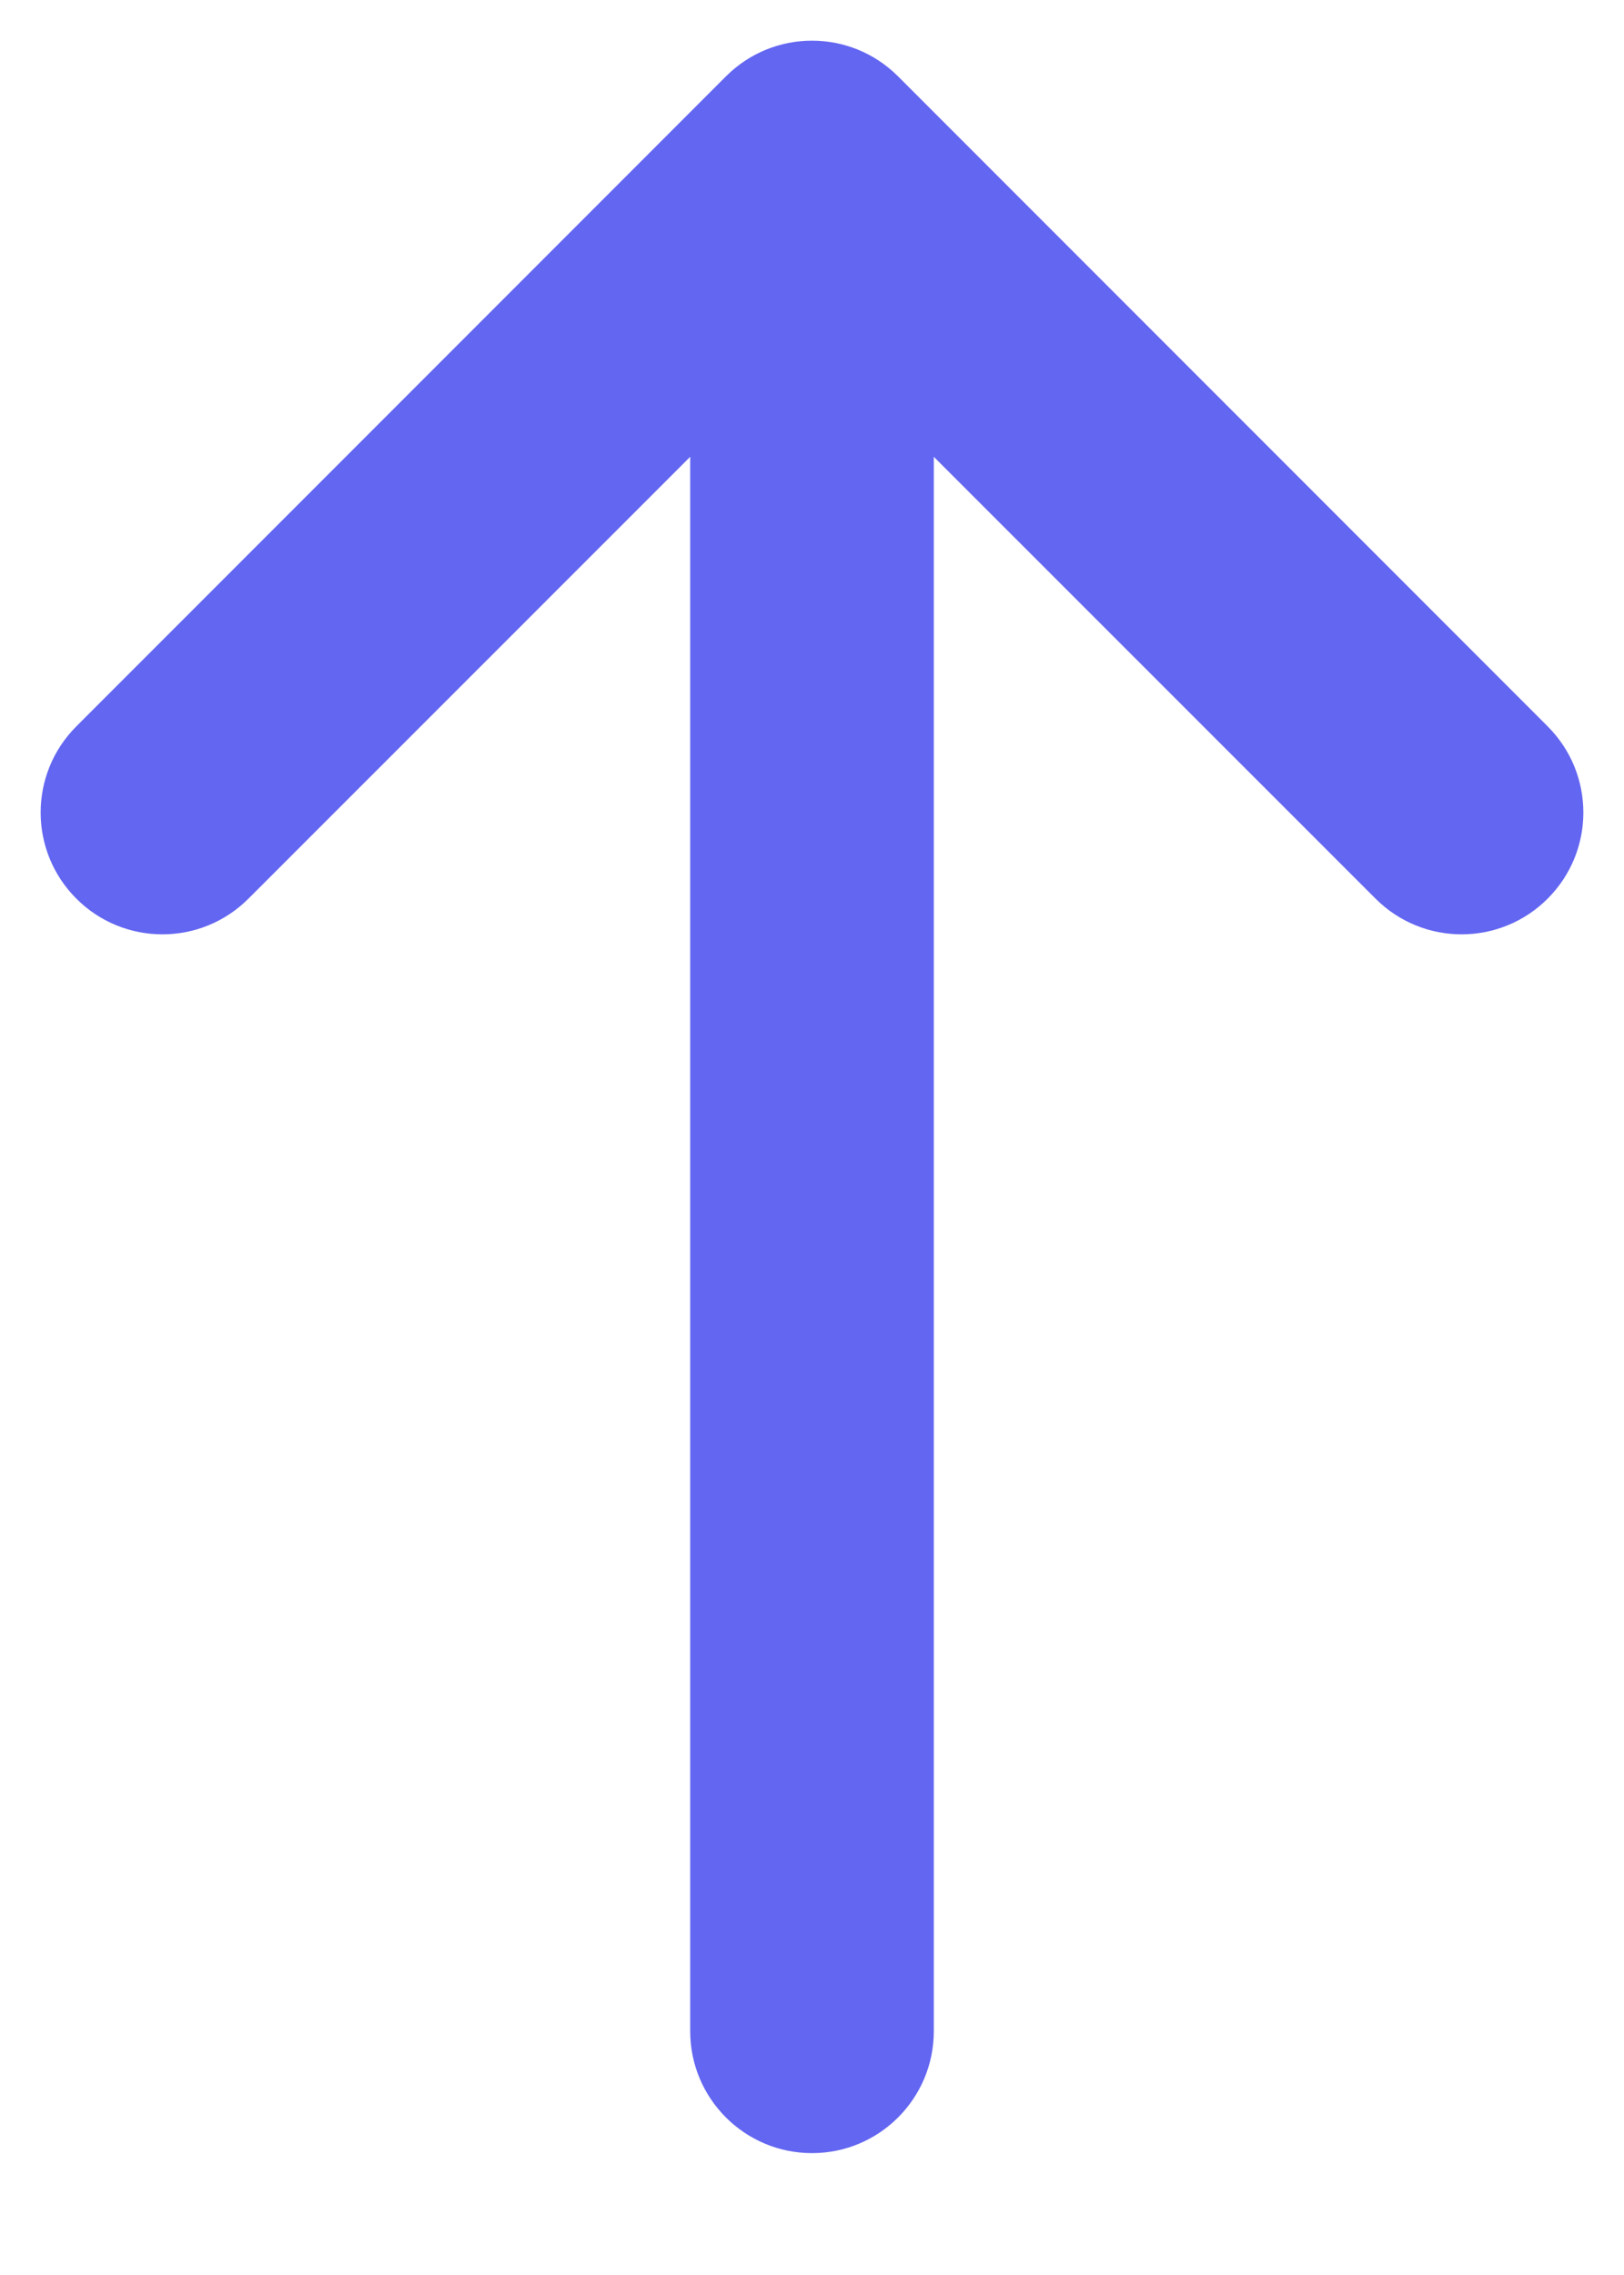 <svg width="10" height="14" viewBox="0 0 10 14" fill="none" xmlns="http://www.w3.org/2000/svg">
<path d="M1.53 5.53C1.237 5.823 0.763 5.823 0.47 5.53C0.177 5.237 0.177 4.763 0.47 4.47L4.47 0.47C4.763 0.177 5.237 0.177 5.53 0.47L9.53 4.47C9.823 4.763 9.823 5.237 9.53 5.53C9.237 5.823 8.763 5.823 8.47 5.53L5.75 2.811L5.75 12.5C5.75 12.914 5.414 13.25 5 13.25C4.586 13.25 4.25 12.914 4.25 12.5L4.25 2.811L1.53 5.53Z" fill="#6366F1"/>
</svg>
